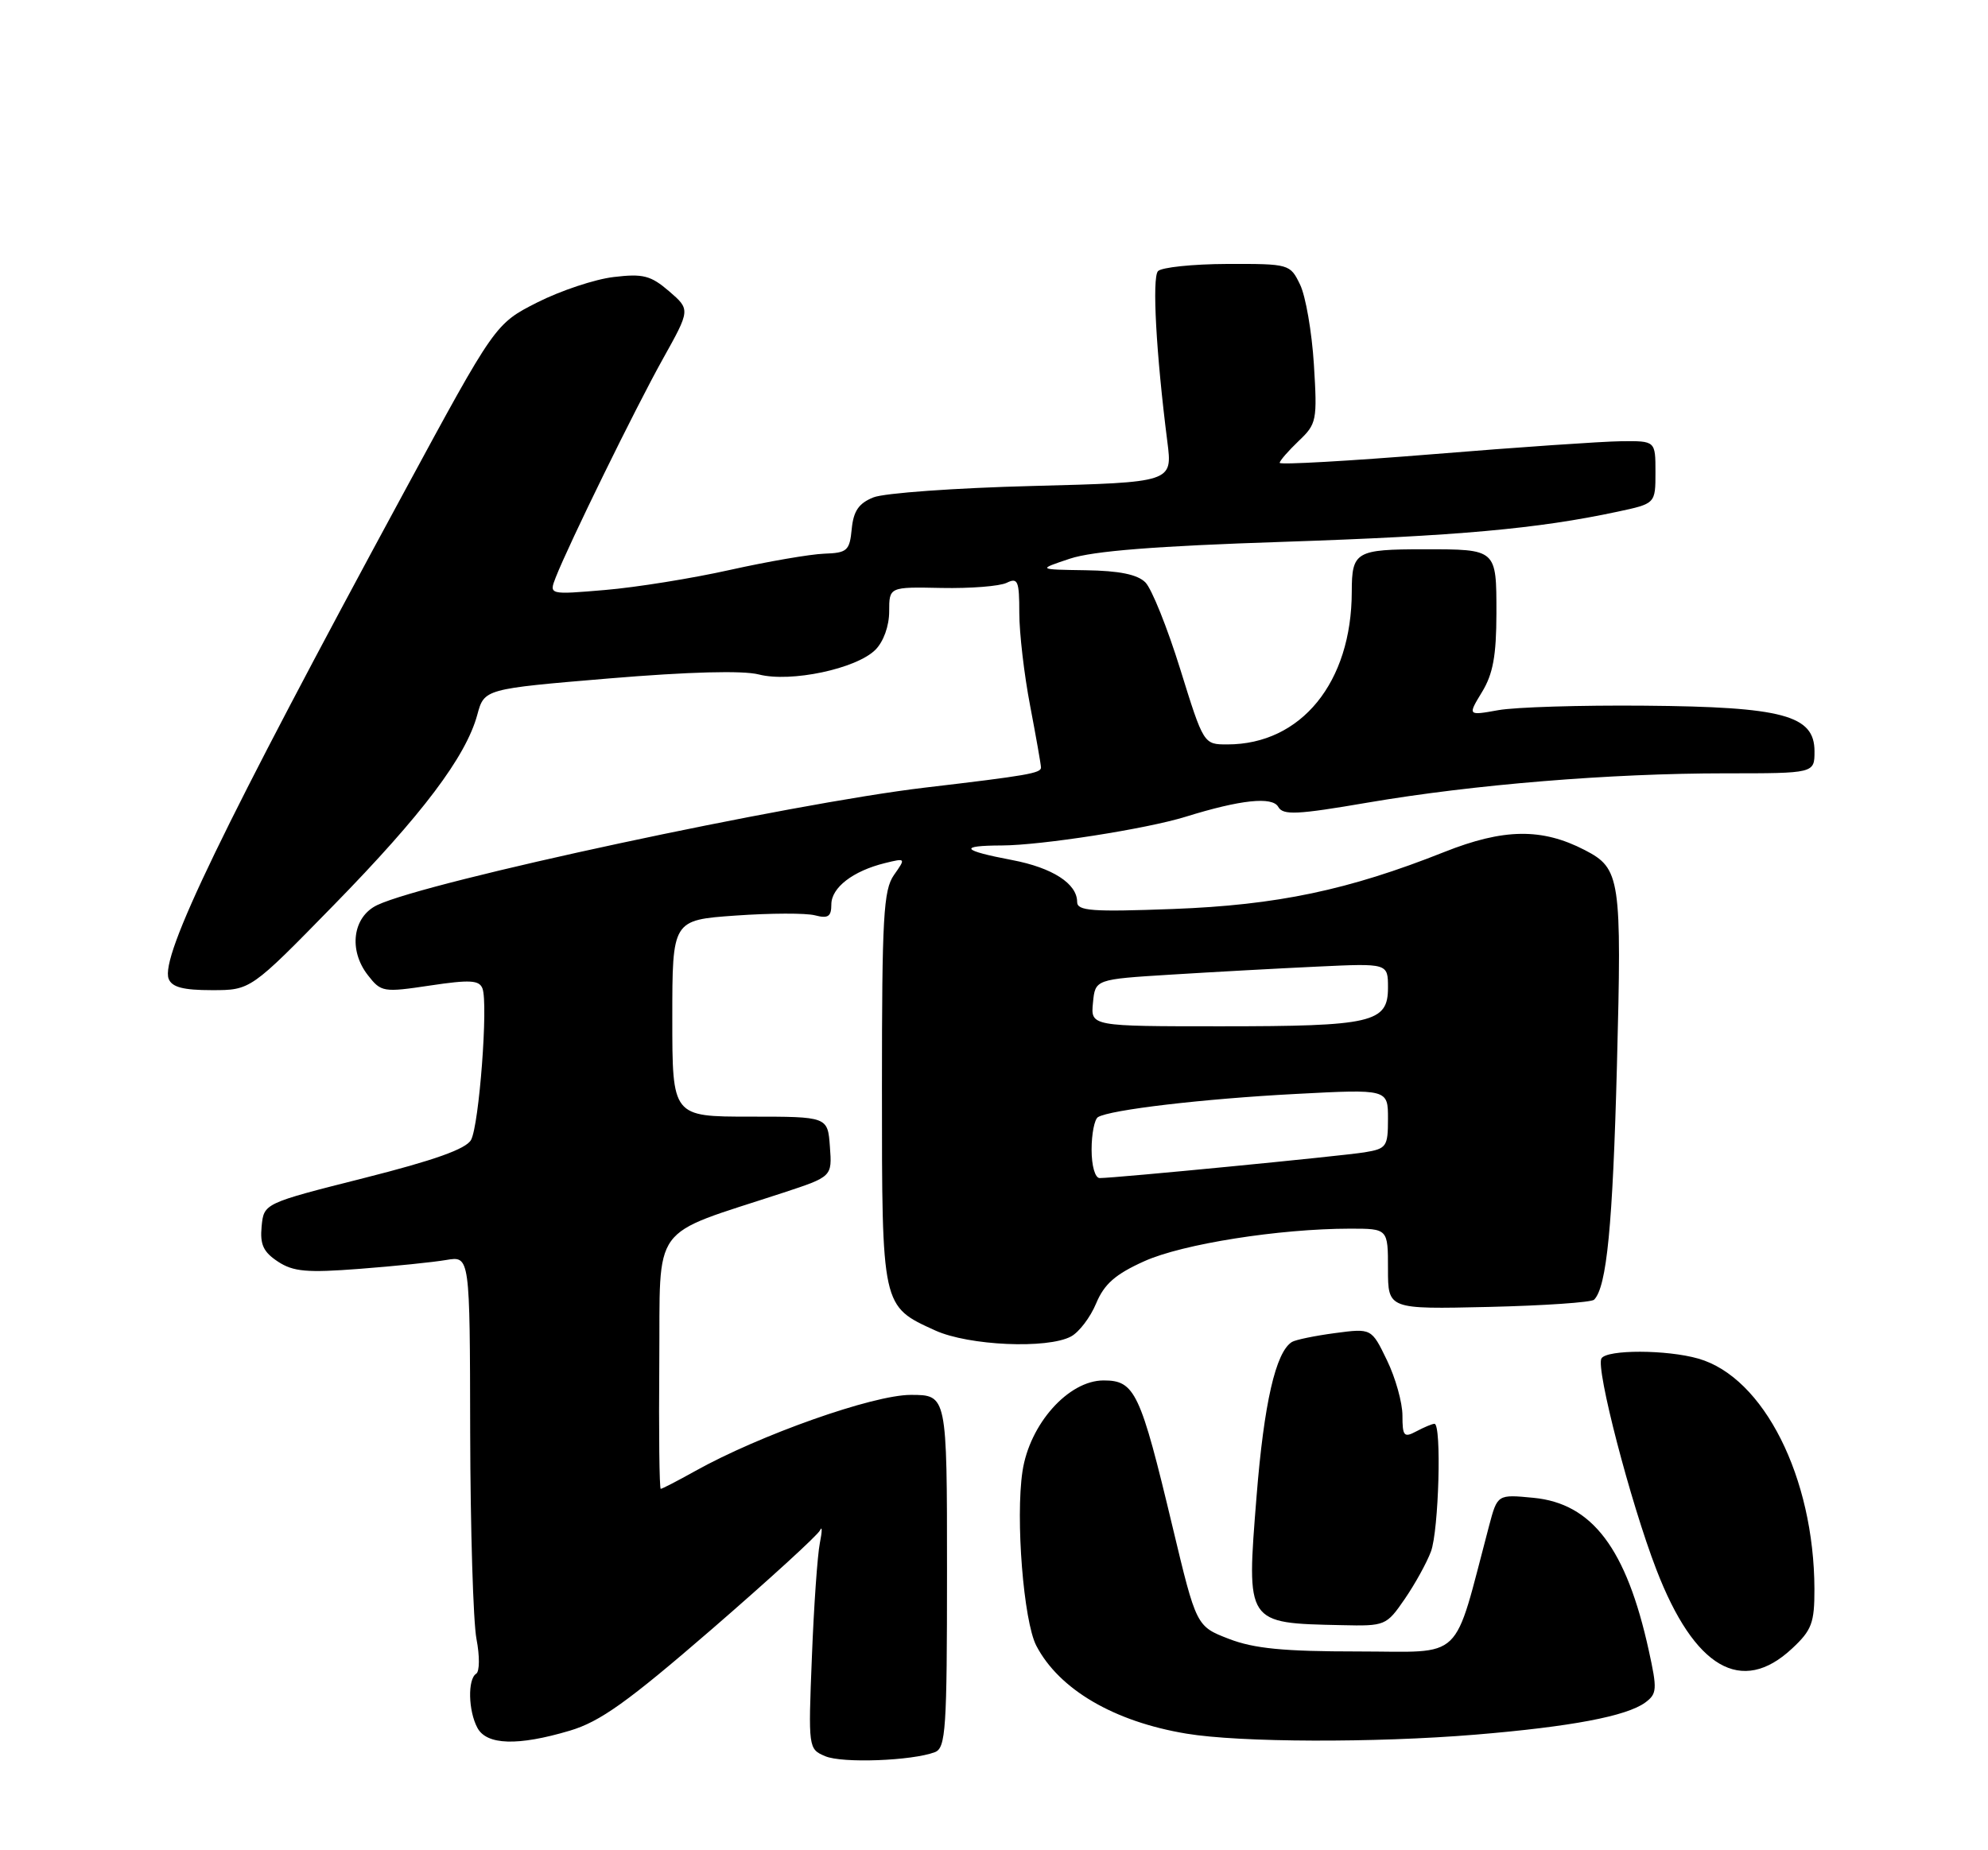 <?xml version="1.0" encoding="UTF-8" standalone="no"?>
<!DOCTYPE svg PUBLIC "-//W3C//DTD SVG 1.1//EN" "http://www.w3.org/Graphics/SVG/1.1/DTD/svg11.dtd" >
<svg xmlns="http://www.w3.org/2000/svg" xmlns:xlink="http://www.w3.org/1999/xlink" version="1.1" viewBox="0 0 275 256">
 <g >
 <path fill="currentColor"
d=" M 129.33 242.43 C 130.83 241.85 131.00 239.24 131.00 217.39 C 131.00 193.00 131.00 193.00 125.98 193.00 C 120.78 193.00 105.10 198.54 96.12 203.56 C 93.72 204.90 91.59 206.00 91.40 206.00 C 91.21 206.00 91.12 198.13 91.20 188.51 C 91.36 168.88 89.70 171.15 108.30 165.04 C 115.11 162.80 115.11 162.80 114.80 158.65 C 114.50 154.50 114.50 154.50 103.75 154.50 C 93.00 154.50 93.00 154.50 93.00 140.90 C 93.00 127.30 93.00 127.30 101.75 126.68 C 106.56 126.34 111.51 126.32 112.75 126.65 C 114.55 127.12 115.00 126.82 115.00 125.14 C 115.00 122.81 117.99 120.51 122.41 119.42 C 125.31 118.71 125.31 118.72 123.66 121.07 C 122.21 123.14 122.00 126.90 122.00 150.50 C 122.00 180.94 121.95 180.71 129.38 184.09 C 134.01 186.19 144.88 186.67 148.15 184.92 C 149.26 184.33 150.83 182.27 151.63 180.34 C 152.75 177.66 154.29 176.30 158.30 174.50 C 163.58 172.12 176.92 170.01 186.75 170.00 C 192.00 170.00 192.00 170.00 192.00 175.58 C 192.00 181.15 192.00 181.15 205.92 180.83 C 213.58 180.65 220.14 180.20 220.51 179.83 C 222.26 178.07 223.09 169.56 223.67 147.46 C 224.35 121.46 224.16 120.17 219.21 117.61 C 213.29 114.55 208.01 114.62 199.80 117.88 C 186.51 123.16 176.67 125.23 162.25 125.77 C 151.01 126.19 149.00 126.04 149.00 124.79 C 149.00 122.26 145.58 120.06 140.01 119.00 C 132.99 117.67 132.52 117.00 138.58 116.98 C 144.04 116.96 158.58 114.69 164.00 113.01 C 171.59 110.65 176.00 110.18 176.82 111.64 C 177.48 112.82 179.40 112.73 189.19 111.05 C 203.83 108.55 222.75 107.00 238.65 107.00 C 251.00 107.00 251.00 107.00 251.00 103.95 C 251.00 98.97 246.65 97.80 227.51 97.64 C 218.70 97.56 209.59 97.84 207.26 98.26 C 203.02 99.02 203.02 99.02 205.00 95.76 C 206.53 93.26 206.99 90.72 207.00 84.86 C 207.00 75.94 207.07 76.00 197.00 76.00 C 187.54 76.00 187.00 76.32 186.99 81.86 C 186.98 94.41 179.99 103.00 169.78 103.00 C 166.50 103.00 166.50 103.00 163.26 92.58 C 161.48 86.85 159.31 81.45 158.44 80.58 C 157.34 79.48 154.83 78.97 150.18 78.90 C 143.50 78.80 143.50 78.80 148.00 77.30 C 151.18 76.24 159.85 75.55 177.50 74.97 C 201.64 74.16 212.67 73.17 223.75 70.80 C 229.00 69.68 229.00 69.68 229.00 65.34 C 229.00 61.00 229.00 61.00 224.25 61.05 C 221.64 61.08 209.94 61.88 198.25 62.84 C 186.56 63.79 177.01 64.33 177.02 64.04 C 177.03 63.74 178.21 62.39 179.64 61.02 C 182.14 58.65 182.23 58.19 181.75 50.41 C 181.47 45.93 180.61 40.97 179.84 39.38 C 178.46 36.53 178.36 36.50 169.75 36.52 C 164.97 36.54 160.66 36.99 160.18 37.52 C 159.35 38.45 159.93 48.97 161.48 61.12 C 162.20 66.74 162.20 66.74 142.85 67.24 C 132.21 67.51 122.29 68.22 120.82 68.82 C 118.79 69.63 118.06 70.71 117.82 73.19 C 117.53 76.20 117.20 76.50 114.00 76.61 C 112.08 76.68 106.22 77.69 101.00 78.85 C 95.78 80.02 88.00 81.27 83.72 81.63 C 75.94 82.29 75.94 82.29 76.87 79.90 C 78.68 75.28 87.91 56.44 91.69 49.67 C 95.50 42.84 95.50 42.84 92.56 40.30 C 90.02 38.12 88.96 37.84 84.89 38.33 C 82.30 38.63 77.54 40.22 74.33 41.84 C 68.50 44.80 68.50 44.80 55.86 68.15 C 30.81 114.41 22.14 132.33 23.33 135.43 C 23.78 136.59 25.34 137.00 29.30 137.00 C 34.67 137.00 34.67 137.00 46.15 125.25 C 58.41 112.71 64.44 104.71 66.02 98.91 C 66.99 95.32 66.99 95.32 84.25 93.87 C 95.28 92.95 102.75 92.75 104.97 93.32 C 109.39 94.46 118.47 92.53 121.09 89.91 C 122.22 88.78 123.00 86.61 123.00 84.60 C 123.00 81.20 123.00 81.20 130.25 81.35 C 134.24 81.43 138.29 81.11 139.25 80.64 C 140.80 79.88 141.00 80.37 141.00 84.81 C 141.00 87.57 141.67 93.35 142.50 97.66 C 143.32 101.97 144.00 105.82 144.00 106.20 C 144.00 106.98 142.11 107.31 128.00 108.97 C 109.27 111.18 59.08 121.95 52.18 125.23 C 48.79 126.85 48.17 131.45 50.89 134.93 C 52.72 137.28 53.01 137.33 59.49 136.36 C 65.02 135.53 66.30 135.61 66.74 136.77 C 67.55 138.88 66.28 155.66 65.16 157.72 C 64.48 158.97 60.08 160.54 50.34 163.00 C 36.50 166.50 36.50 166.50 36.19 169.69 C 35.95 172.20 36.43 173.23 38.45 174.56 C 40.58 175.96 42.47 176.12 49.75 175.56 C 54.56 175.19 59.96 174.64 61.75 174.33 C 65.00 173.78 65.00 173.78 65.04 198.14 C 65.07 211.54 65.46 224.42 65.91 226.77 C 66.37 229.14 66.35 231.28 65.87 231.58 C 64.68 232.32 64.77 236.71 66.04 239.07 C 67.32 241.46 71.63 241.60 78.82 239.46 C 83.00 238.22 86.81 235.50 98.43 225.45 C 106.36 218.58 113.11 212.42 113.43 211.74 C 113.75 211.06 113.74 211.85 113.41 213.50 C 113.08 215.15 112.58 222.24 112.31 229.25 C 111.80 241.89 111.82 242.00 114.15 242.99 C 116.50 244.00 126.19 243.63 129.33 242.43 Z  M 204.09 240.01 C 217.33 238.91 224.98 237.46 227.58 235.57 C 229.22 234.36 229.26 233.75 228.08 228.38 C 224.98 214.27 220.26 208.02 212.12 207.24 C 207.14 206.76 207.14 206.76 205.98 211.13 C 200.91 230.26 202.74 228.50 187.89 228.50 C 177.56 228.50 173.47 228.10 170.00 226.76 C 165.49 225.02 165.49 225.02 162.20 211.26 C 157.74 192.58 156.99 191.00 152.66 191.00 C 147.80 191.00 142.42 197.03 141.44 203.58 C 140.46 210.10 141.59 224.30 143.35 227.70 C 146.50 233.75 154.10 238.21 164.12 239.87 C 171.51 241.10 190.15 241.16 204.09 240.01 Z  M 247.89 228.10 C 250.63 225.55 251.00 224.55 250.99 219.85 C 250.94 204.41 243.98 190.57 234.93 187.98 C 230.56 186.73 222.30 186.71 221.53 187.95 C 220.71 189.28 225.54 207.88 229.13 217.18 C 234.38 230.81 240.92 234.61 247.89 228.10 Z  M 194.31 221.25 C 195.73 219.19 197.36 216.23 197.94 214.68 C 199.03 211.78 199.44 197.00 198.43 197.00 C 198.12 197.00 197.00 197.47 195.93 198.04 C 194.21 198.96 194.00 198.72 194.00 195.85 C 194.00 194.08 193.04 190.64 191.86 188.21 C 189.72 183.78 189.72 183.78 184.67 184.45 C 181.89 184.82 179.21 185.37 178.71 185.68 C 176.47 187.07 174.85 194.14 173.82 207.03 C 172.41 224.76 172.29 224.57 185.61 224.86 C 191.61 225.00 191.78 224.93 194.31 221.25 Z  M 151.00 159.06 C 151.00 156.89 151.40 154.87 151.88 154.57 C 153.54 153.55 166.46 152.03 179.25 151.36 C 192.00 150.69 192.00 150.69 192.00 154.80 C 192.00 158.66 191.80 158.94 188.75 159.44 C 185.53 159.96 154.28 163.00 152.12 163.00 C 151.48 163.00 151.00 161.31 151.00 159.06 Z  M 151.19 138.75 C 151.50 135.50 151.50 135.50 162.00 134.85 C 167.78 134.49 176.89 133.99 182.25 133.74 C 192.00 133.28 192.00 133.28 192.00 136.66 C 192.00 141.50 189.84 142.00 168.87 142.00 C 150.87 142.00 150.87 142.00 151.19 138.75 Z "/>
</g>
</svg>